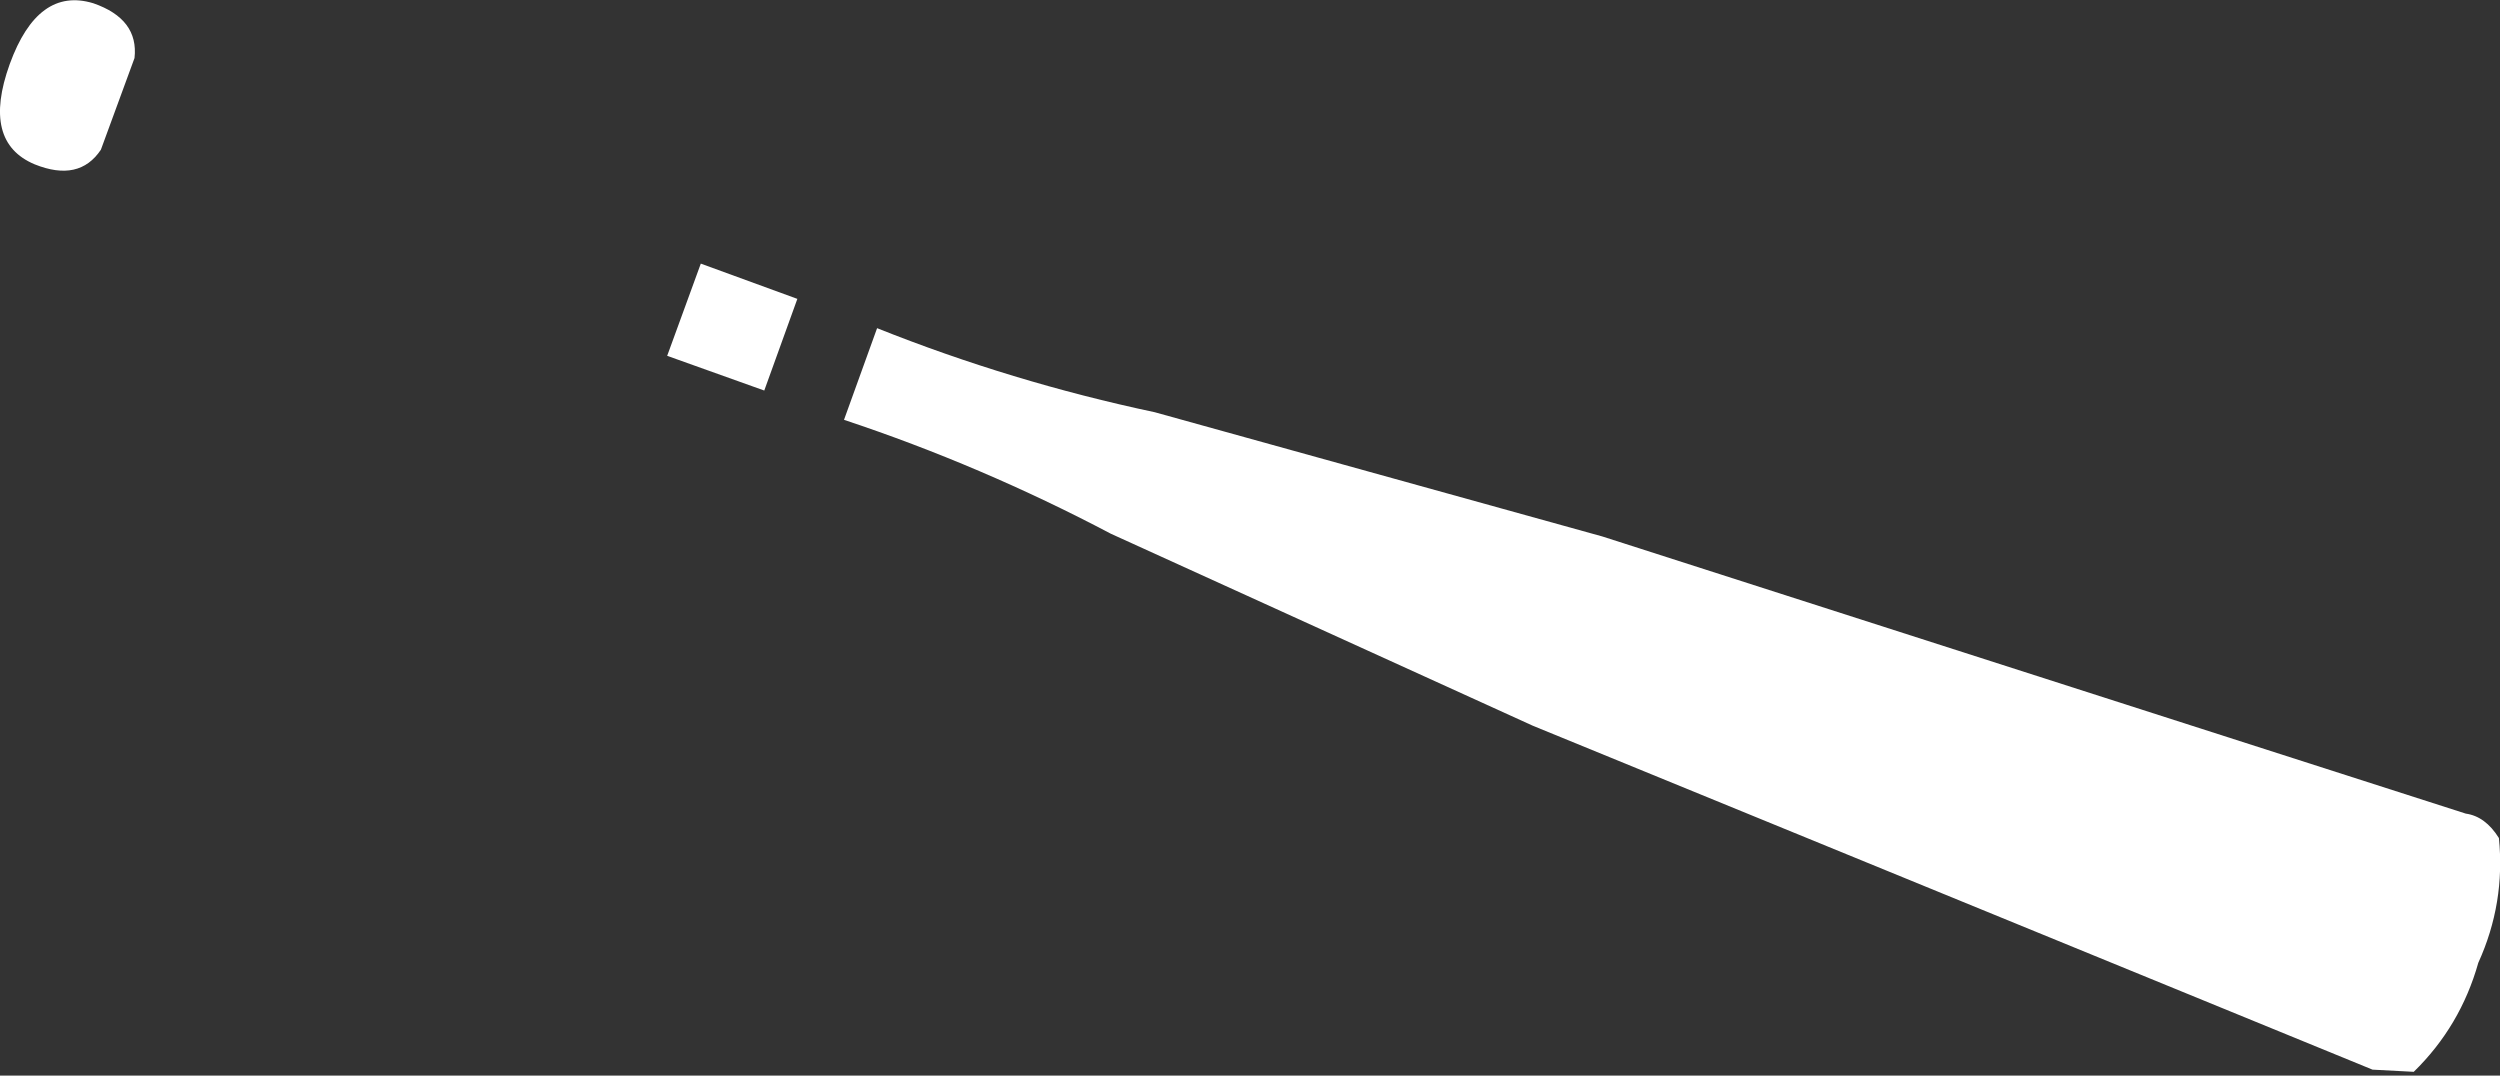 <?xml version="1.0" encoding="UTF-8" standalone="no"?>
<svg xmlns:xlink="http://www.w3.org/1999/xlink" height="99.15px" width="230.45px" xmlns="http://www.w3.org/2000/svg">
  <rect width="100%" height="100%" fill="#333333" stroke="none"/>
  <g transform="matrix(1.0, 0.0, 0.0, 1.0, -219.95, -374.0)">
    <path d="M228.55 374.3 Q232.75 375.75 232.35 379.35 L229.25 387.8 Q227.25 390.8 223.15 389.15 218.25 387.1 220.85 379.9 223.45 372.75 228.55 374.3 M284.55 398.3 L293.45 401.55 290.4 410.0 281.45 406.8 284.55 398.3 M297.75 412.7 L300.8 404.25 Q313.2 409.2 326.4 412.0 L367.65 423.45 447.25 449.0 Q449.05 449.25 450.3 451.25 450.9 457.25 448.4 462.75 446.75 468.6 442.45 472.8 L438.65 472.6 361.25 440.9 322.35 423.2 Q310.4 416.9 297.75 412.7" fill="#ffffff" fill-rule="evenodd" stroke="none"/>
  </g>
</svg>
